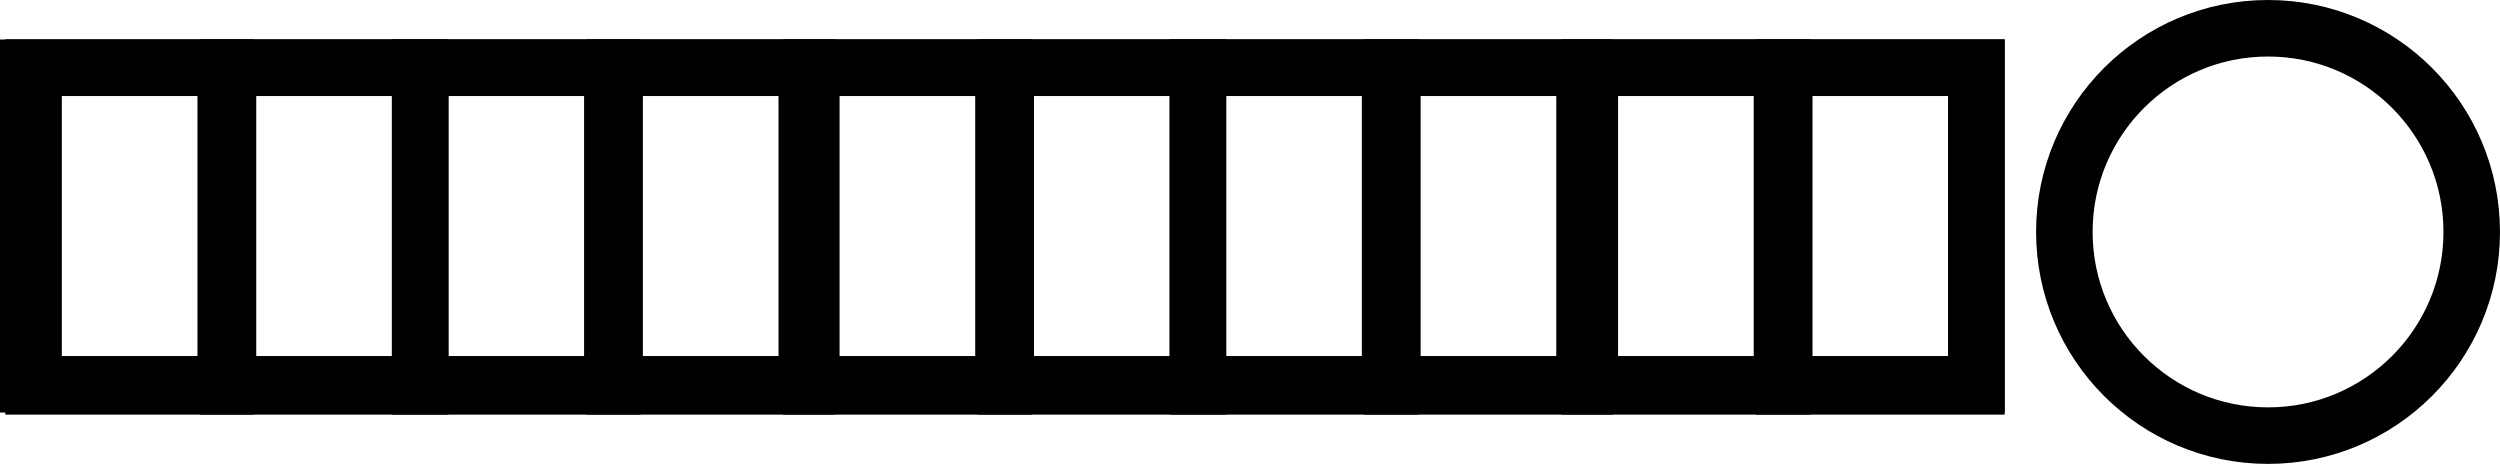 <svg version="1.1" xmlns="http://www.w3.org/2000/svg" xmlns:xlink="http://www.w3.org/1999/xlink" width="221.15" height="41.036" viewBox="0,0,221.15,41.036"><g transform="translate(-151.333,-159.923)"><g data-paper-data="{&quot;isPaintingLayer&quot;:true}" fill="none" fill-rule="nonzero" stroke="#000000" stroke-width="5" stroke-linecap="butt" stroke-linejoin="miter" stroke-miterlimit="10" stroke-dasharray="" stroke-dashoffset="0" style="mix-blend-mode: normal"><path d="M153.833,193.918v-28h172.333v28z"/><path d="M154.301,194.1v-28.2h17v28.2z"/><path d="M171.501,194.1v-28.2h17v28.2z"/><path d="M188.501,194.1v-28.2h17v28.2z"/><path d="M205.701,194.1v-28.2h17v28.2z"/><path d="M223.101,194.1v-28.2h17v28.2z"/><path d="M240.301,194.1v-28.2h17v28.2z"/><path d="M257.301,194.1v-28.2h17v28.2z"/><path d="M274.501,194.1v-28.2h17v28.2z"/><path d="M291.967,194.1v-28.2h17v28.2z"/><path d="M309.167,194.1v-28.2h17v28.2z"/><path d="M333.946,180.441c0,-9.951 8.067,-18.018 18.018,-18.018c9.951,0 18.018,8.067 18.018,18.018c0,9.951 -8.067,18.018 -18.018,18.018c-9.951,0 -18.018,-8.067 -18.018,-18.018z"/></g></g></svg>